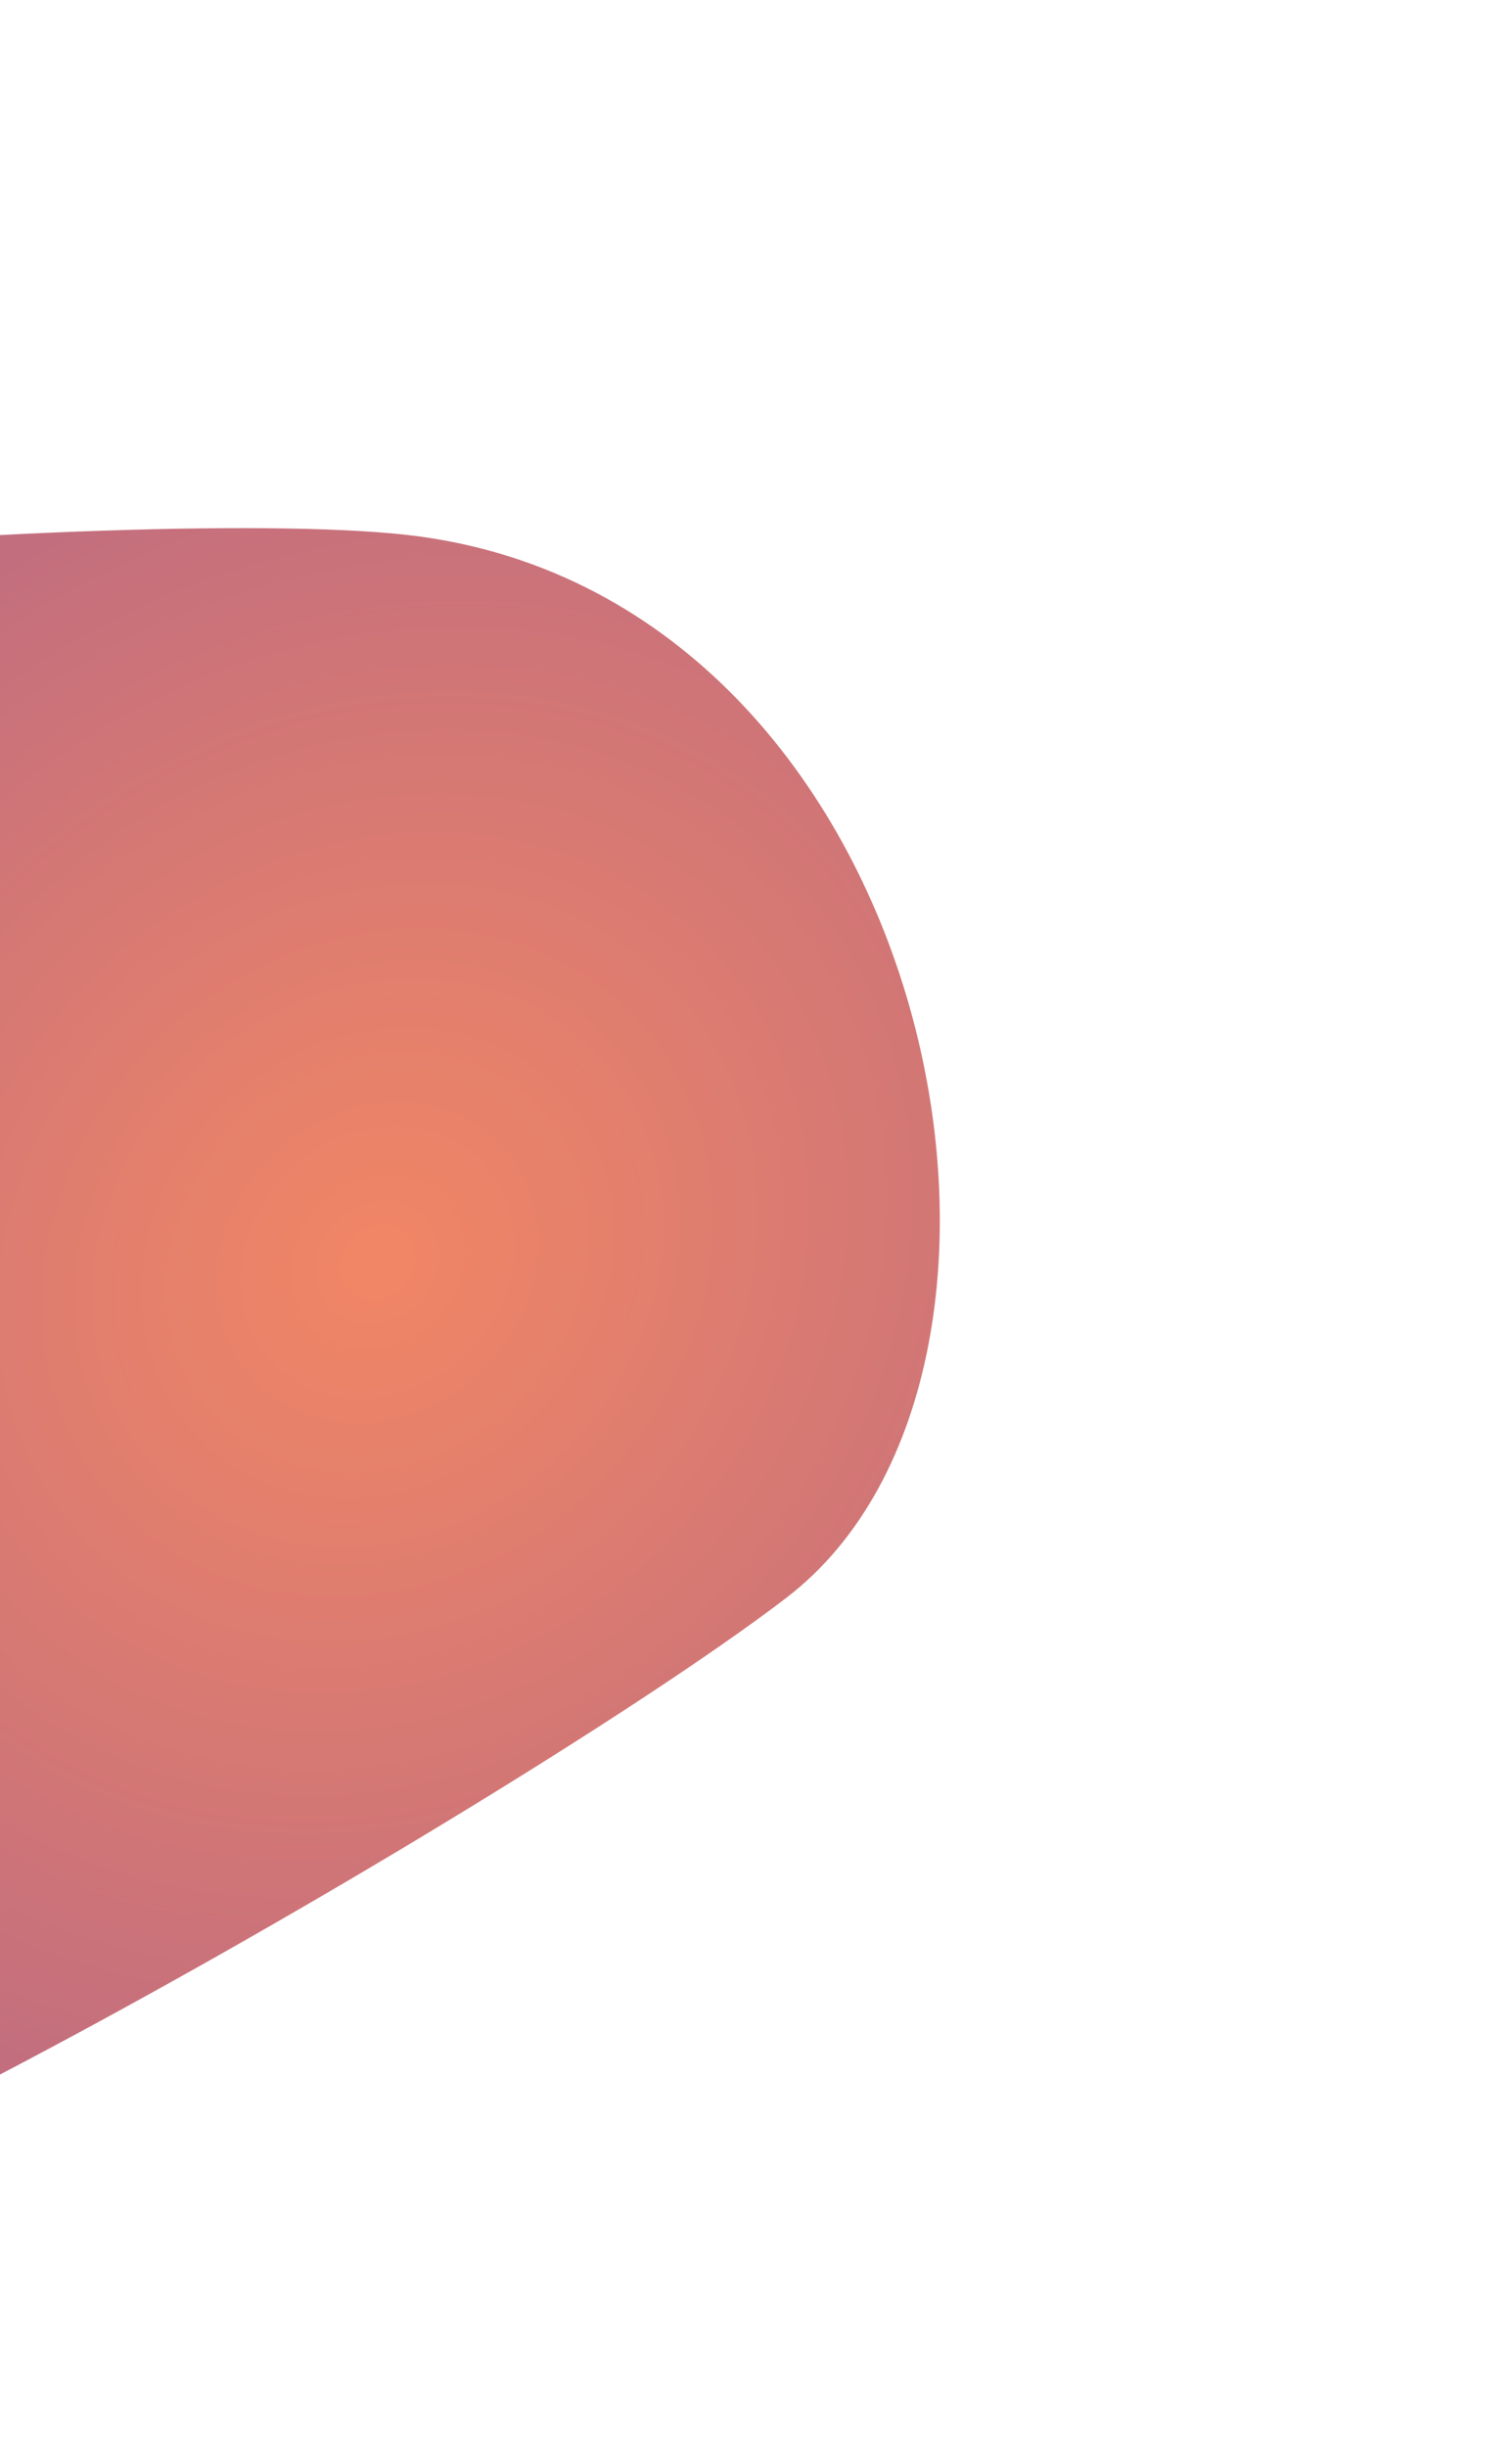 <svg width="489" height="791" viewBox="0 0 489 791" fill="none" xmlns="http://www.w3.org/2000/svg">
<g opacity="0.7" filter="url(#filter0_iif_865_724)">
<path d="M213.18 109.641C128.246 98.285 -207.45 124.865 -272.047 163.907C-540.481 326.14 -387.178 709.051 -108.923 682.603C-20.76 674.223 257.243 510.401 332.374 452.637C429.103 378.268 381.124 132.098 213.18 109.641Z" fill="url(#paint0_radial_865_724)"/>
</g>
<defs>
<filter id="filter0_iif_865_724" x="-518.856" y="-0.001" width="1007.69" height="790.908" filterUnits="userSpaceOnUse" color-interpolation-filters="sRGB">
<feFlood flood-opacity="0" result="BackgroundImageFix"/>
<feBlend mode="normal" in="SourceGraphic" in2="BackgroundImageFix" result="shape"/>
<feColorMatrix in="SourceAlpha" type="matrix" values="0 0 0 0 0 0 0 0 0 0 0 0 0 0 0 0 0 0 127 0" result="hardAlpha"/>
<feOffset dy="-28.321"/>
<feGaussianBlur stdDeviation="53.102"/>
<feComposite in2="hardAlpha" operator="arithmetic" k2="-1" k3="1"/>
<feColorMatrix type="matrix" values="0 0 0 0 0.757 0 0 0 0 0.243 0 0 0 0 0.212 0 0 0 0.25 0"/>
<feBlend mode="normal" in2="shape" result="effect1_innerShadow_865_724"/>
<feColorMatrix in="SourceAlpha" type="matrix" values="0 0 0 0 0 0 0 0 0 0 0 0 0 0 0 0 0 0 127 0" result="hardAlpha"/>
<feOffset dx="-77.884" dy="92.044"/>
<feGaussianBlur stdDeviation="81.424"/>
<feComposite in2="hardAlpha" operator="arithmetic" k2="-1" k3="1"/>
<feColorMatrix type="matrix" values="0 0 0 0 0.961 0 0 0 0 0.698 0 0 0 0 0.235 0 0 0 0.85 0"/>
<feBlend mode="normal" in2="effect1_innerShadow_865_724" result="effect2_innerShadow_865_724"/>
<feGaussianBlur stdDeviation="53.5" result="effect3_foregroundBlur_865_724"/>
</filter>
<radialGradient id="paint0_radial_865_724" cx="0" cy="0" r="1" gradientUnits="userSpaceOnUse" gradientTransform="translate(199.96 345.369) rotate(136.554) scale(612.099 541.556)">
<stop stop-color="#EB5323"/>
<stop offset="0.75" stop-color="#811C5E"/>
<stop offset="1" stop-color="#300947"/>
</radialGradient>
</defs>
</svg>
